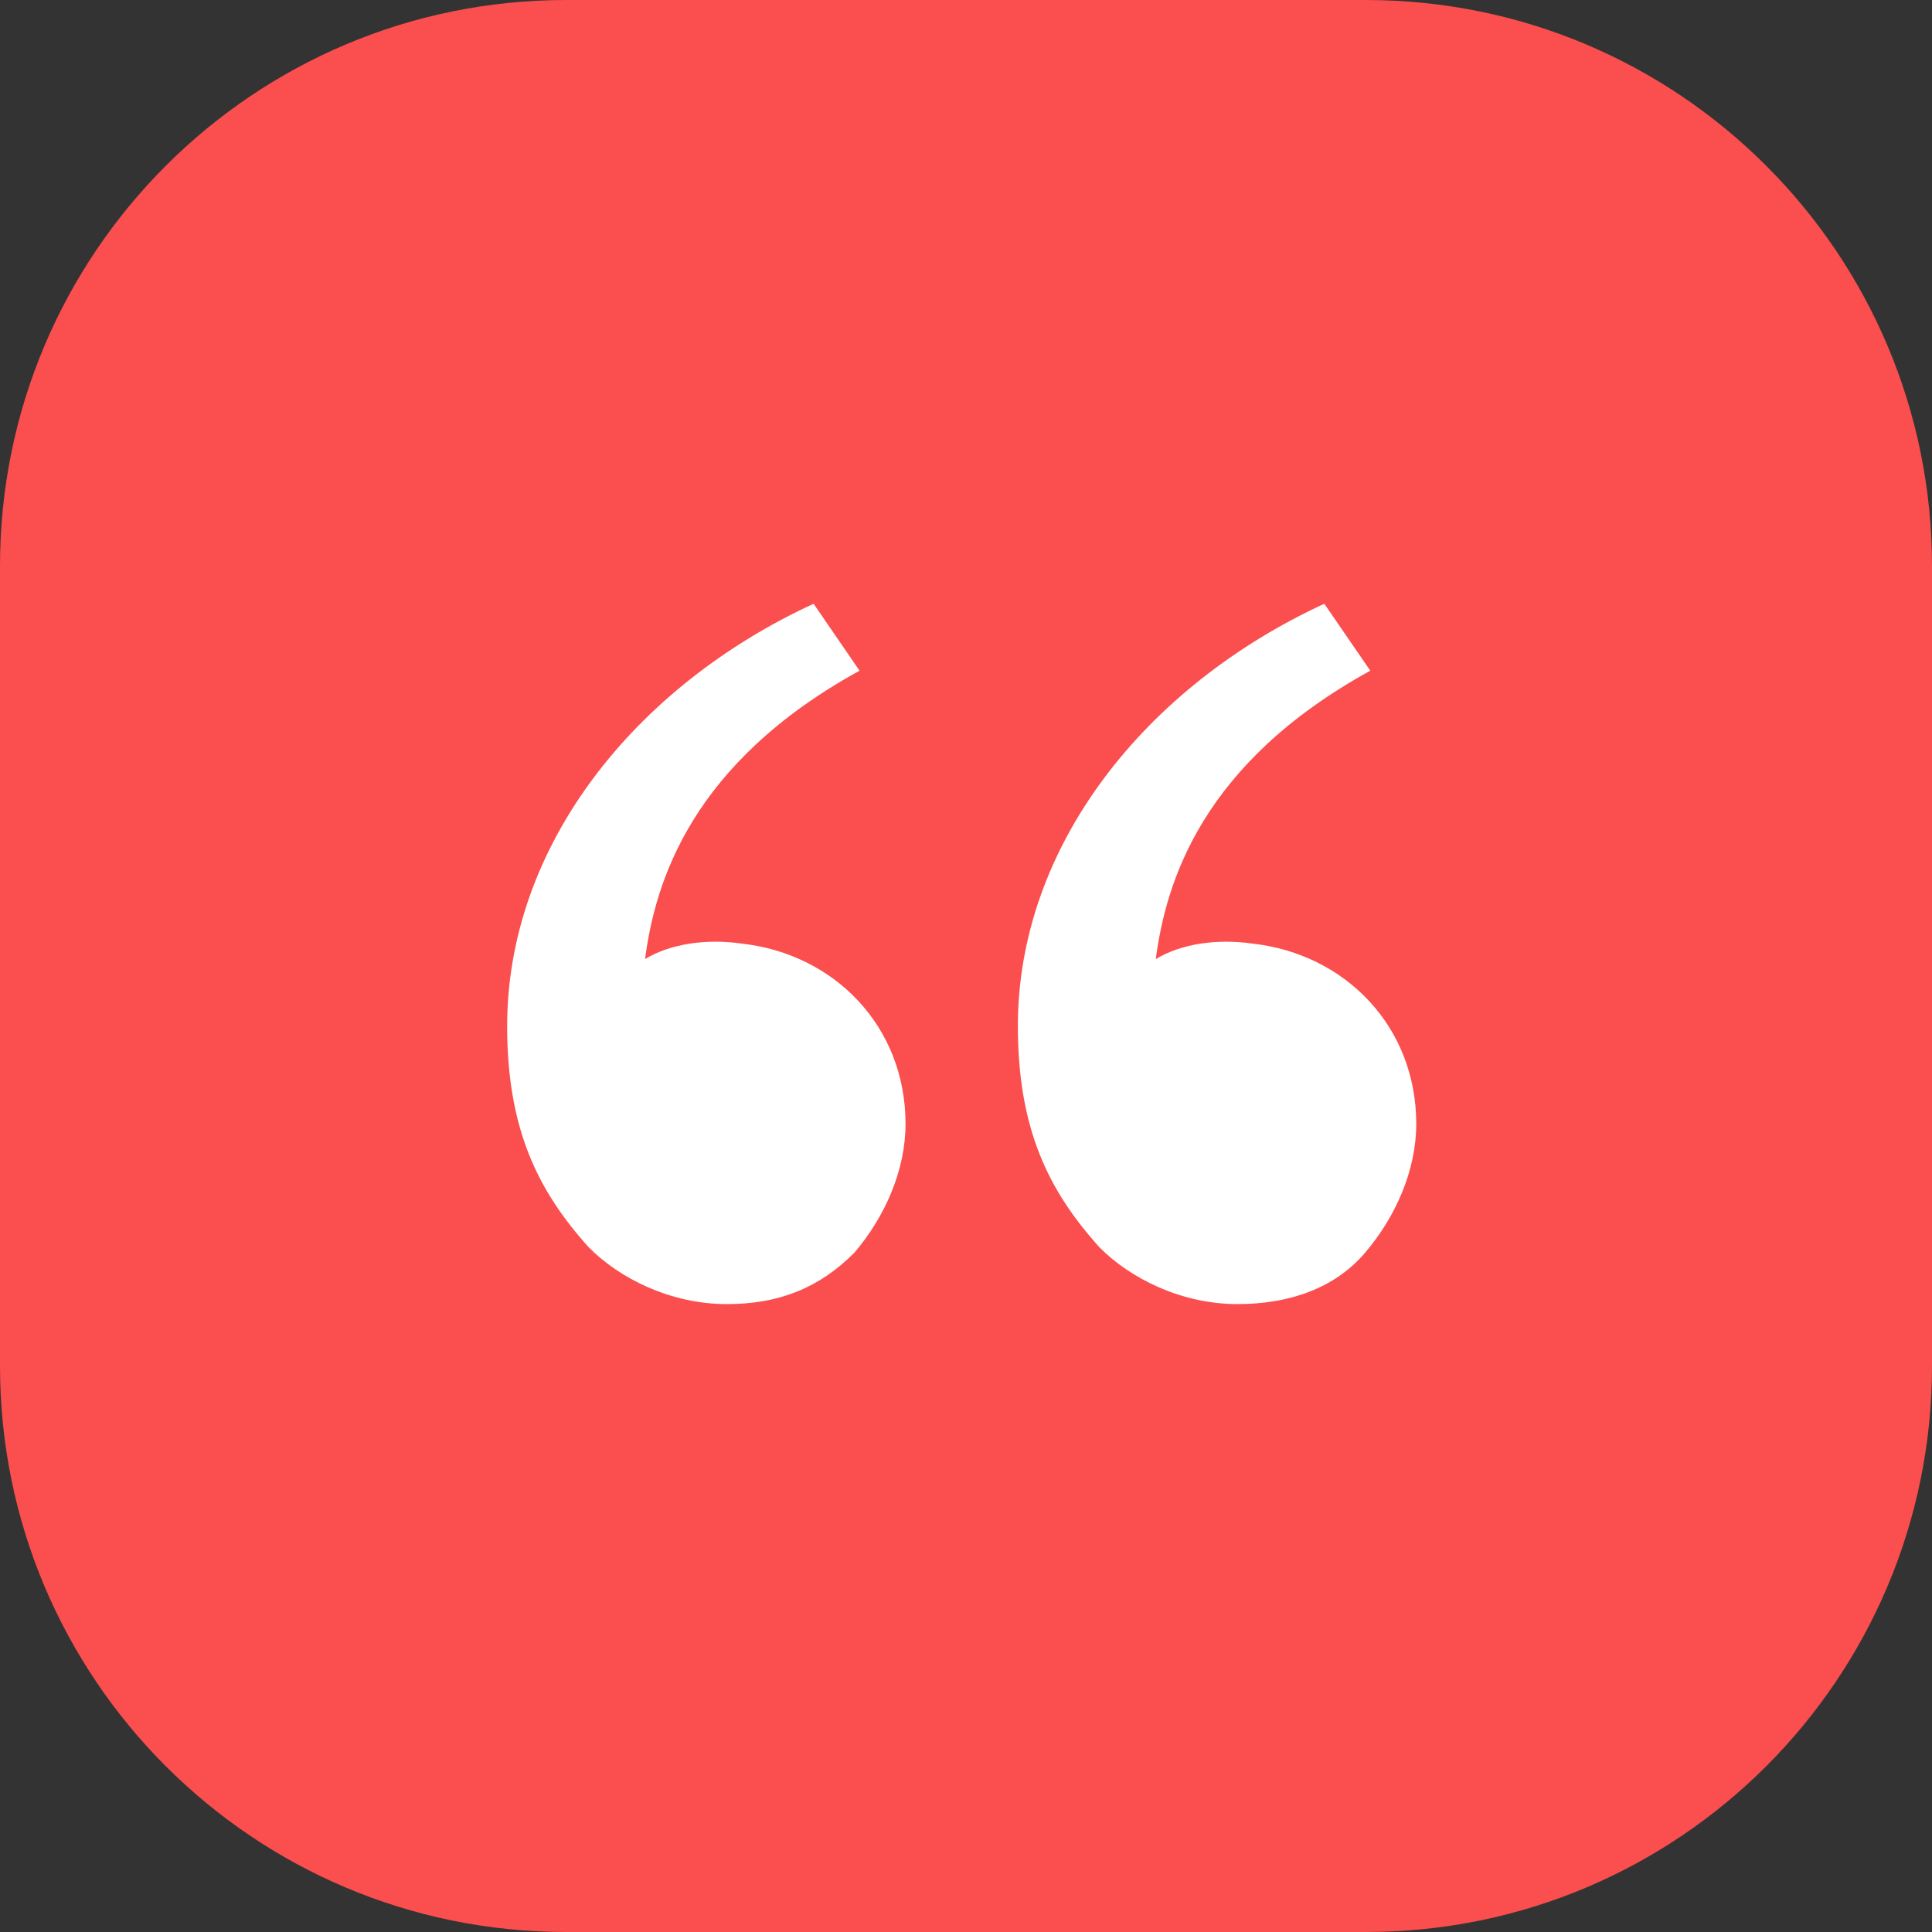 <svg width="80" height="80" viewBox="0 0 80 80" fill="none" xmlns="http://www.w3.org/2000/svg">
<rect x="0" y="0" width="80" height="80" fill="#333333" stroke="none"/>
<g clip-path="url(#clip0_1411_2509)">
<path d="M56.562 0H23.438C10.493 0 0 10.493 0 23.438V56.562C0 69.507 10.493 80 23.438 80H56.562C69.507 80 80 69.507 80 56.562V23.438C80 10.493 69.507 0 56.562 0Z" fill="#FB4E4E"/>
<path d="M24.384 51.654C22.269 49.309 21 46.75 21 42.485C21 35.022 26.287 28.412 33.689 25L35.592 27.772C28.613 31.61 27.133 36.515 26.71 39.713C27.767 39.074 29.248 38.86 30.728 39.074C34.535 39.5 37.496 42.485 37.496 46.537C37.496 48.456 36.65 50.375 35.381 51.868C33.901 53.36 32.209 54 30.094 54C27.767 54 25.653 52.934 24.384 51.654ZM45.532 51.654C43.417 49.309 42.148 46.75 42.148 42.485C42.148 35.022 47.436 28.412 54.837 25L56.741 27.772C49.762 31.61 48.282 36.515 47.858 39.713C48.916 39.074 50.396 38.86 51.877 39.074C55.683 39.5 58.644 42.485 58.644 46.537C58.644 48.456 57.798 50.375 56.529 51.868C55.261 53.36 53.357 54 51.242 54C48.916 54 46.801 52.934 45.532 51.654Z" fill="white"/>
</g>
<defs>
<clipPath id="clip0_1411_2509">
<rect width="80" height="80" fill="white"/>
</clipPath>
</defs>
</svg>
